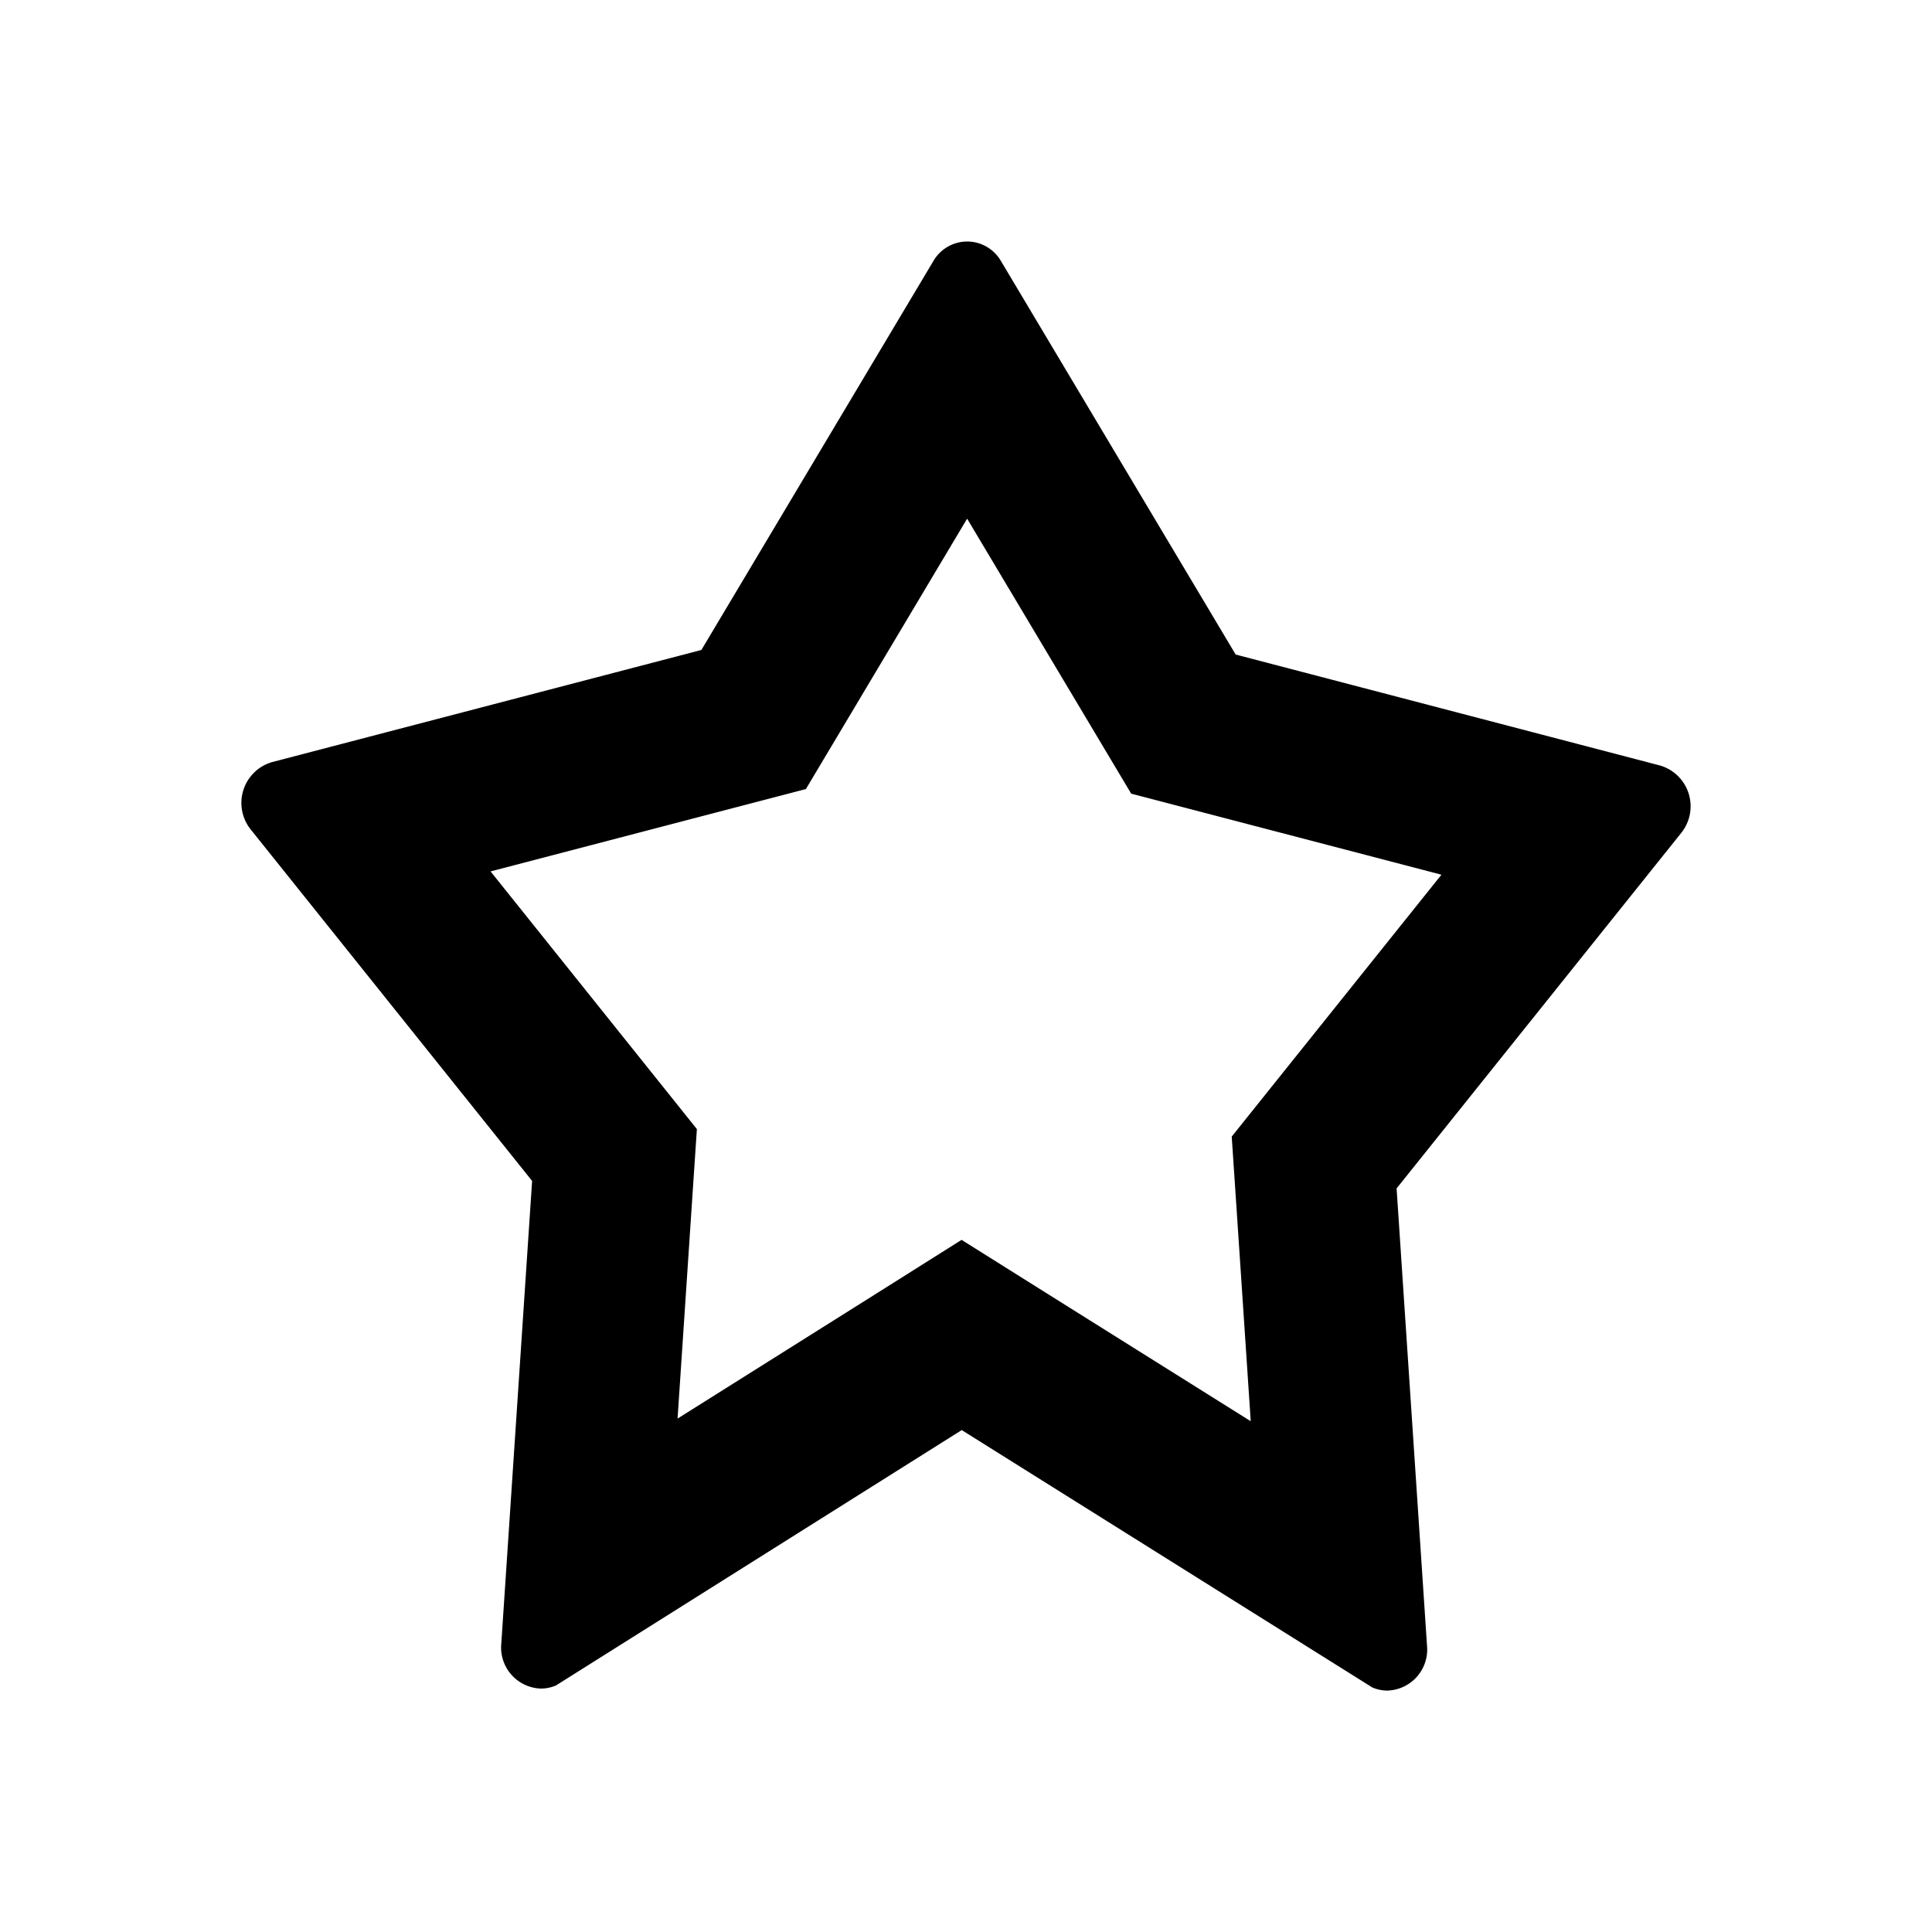 <svg xmlns="http://www.w3.org/2000/svg" viewBox="0 0 24 24"><path d="M12.014 6.443l1.618 2.712.42.704.792.207 3.062.8-2.119 2.646-.486.607.052.776.184 2.76-2.528-1.585-1.064-.668-1.063.67-2.465 1.55.188-2.82.052-.776-.486-.607-2.077-2.594 3.124-.816.793-.207.42-.704 1.583-2.655m0-3.443a.487.487 0 0 0-.42.244l-2.881 4.83-5.337 1.394a.528.528 0 0 0-.26.838L6.61 14.67l-.383 5.75a.51.51 0 0 0 .494.556.476.476 0 0 0 .186-.039l5.04-3.172 5.1 3.197a.476.476 0 0 0 .186.039.51.51 0 0 0 .494-.557l-.378-5.681 3.535-4.415a.528.528 0 0 0-.26-.838L15.35 8.131l-2.915-4.887a.487.487 0 0 0-.42-.244z"/></svg>